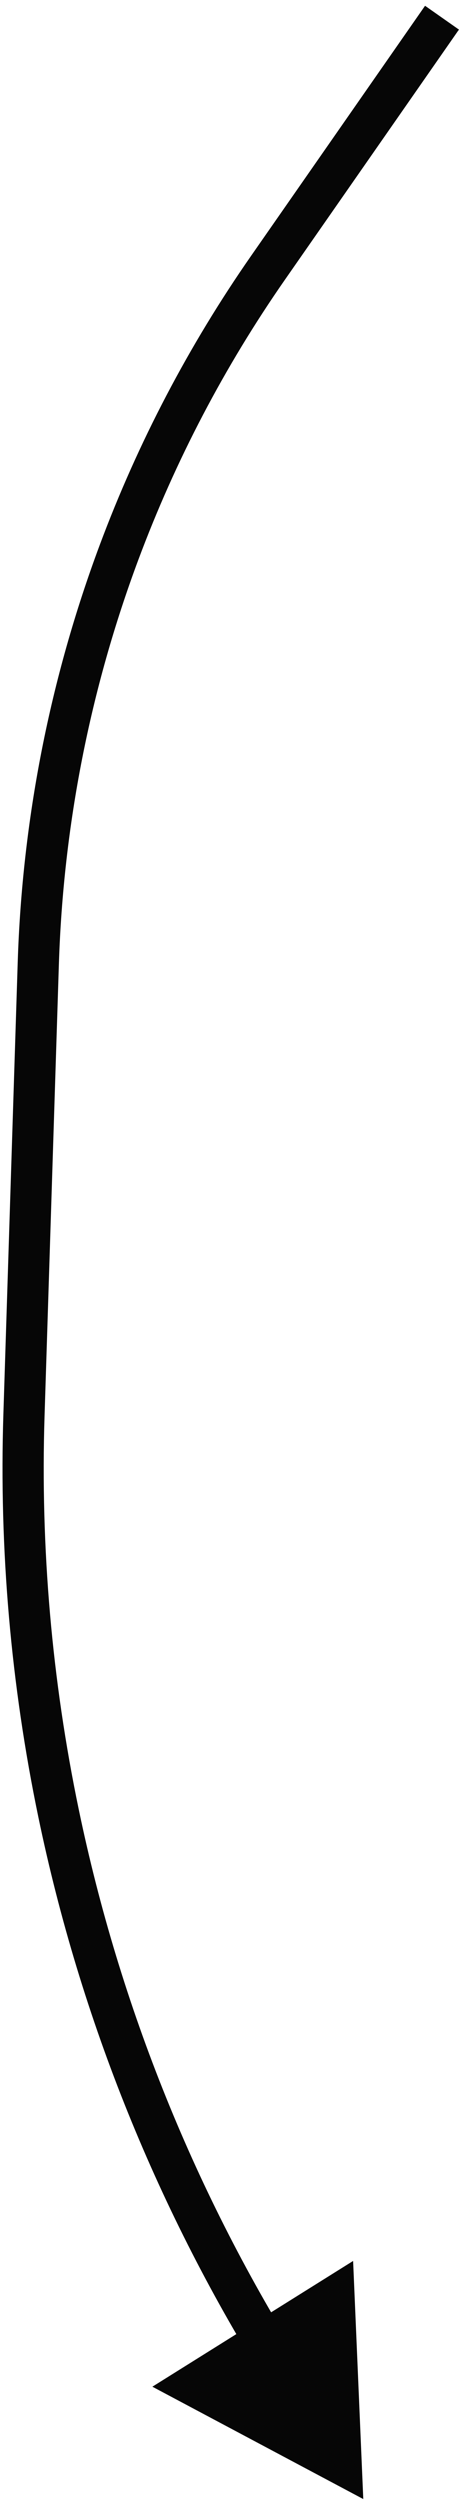 <svg width="78" height="424" viewBox="0 0 78 424" fill="none" xmlns="http://www.w3.org/2000/svg">
<path d="M45.549 45.41L42.67 43.39L45.549 45.41ZM6.508 163.374L3.009 163.227L6.508 163.374ZM5.574 192.75L2.075 192.603L5.574 192.75ZM48.648 403.145L51.603 401.298L48.648 403.145ZM61.734 423.85L60.006 383.465L25.894 404.792L61.734 423.85ZM4.073 239.996L0.574 239.848L4.073 239.996ZM9.957 307.568L13.384 306.889L9.957 307.568ZM20.246 93.64L23.527 94.895L20.246 93.64ZM72.231 0.98L42.67 43.39L48.428 47.43L77.989 5.02L72.231 0.98ZM3.009 163.227L2.075 192.603L9.073 192.897L10.007 163.521L3.009 163.227ZM2.075 192.603L0.574 239.848L7.572 240.143L9.073 192.897L2.075 192.603ZM0.574 239.848C-0.155 262.775 1.844 285.735 6.529 308.247L13.384 306.889C8.811 284.922 6.86 262.516 7.572 240.143L0.574 239.848ZM51.603 401.298C33.295 372.331 20.347 340.346 13.384 306.889L6.529 308.247C13.665 342.532 26.934 375.308 45.694 404.992L51.603 401.298ZM16.965 92.386C8.493 115.047 3.78 138.973 3.009 163.227L10.007 163.521C10.754 140.026 15.32 116.848 23.527 94.895L16.965 92.386ZM42.67 43.39C32.088 58.57 23.453 75.029 16.965 92.386L23.527 94.895C29.812 78.081 38.177 62.136 48.428 47.43L42.67 43.39Z" fill="#060606"/>
</svg>
